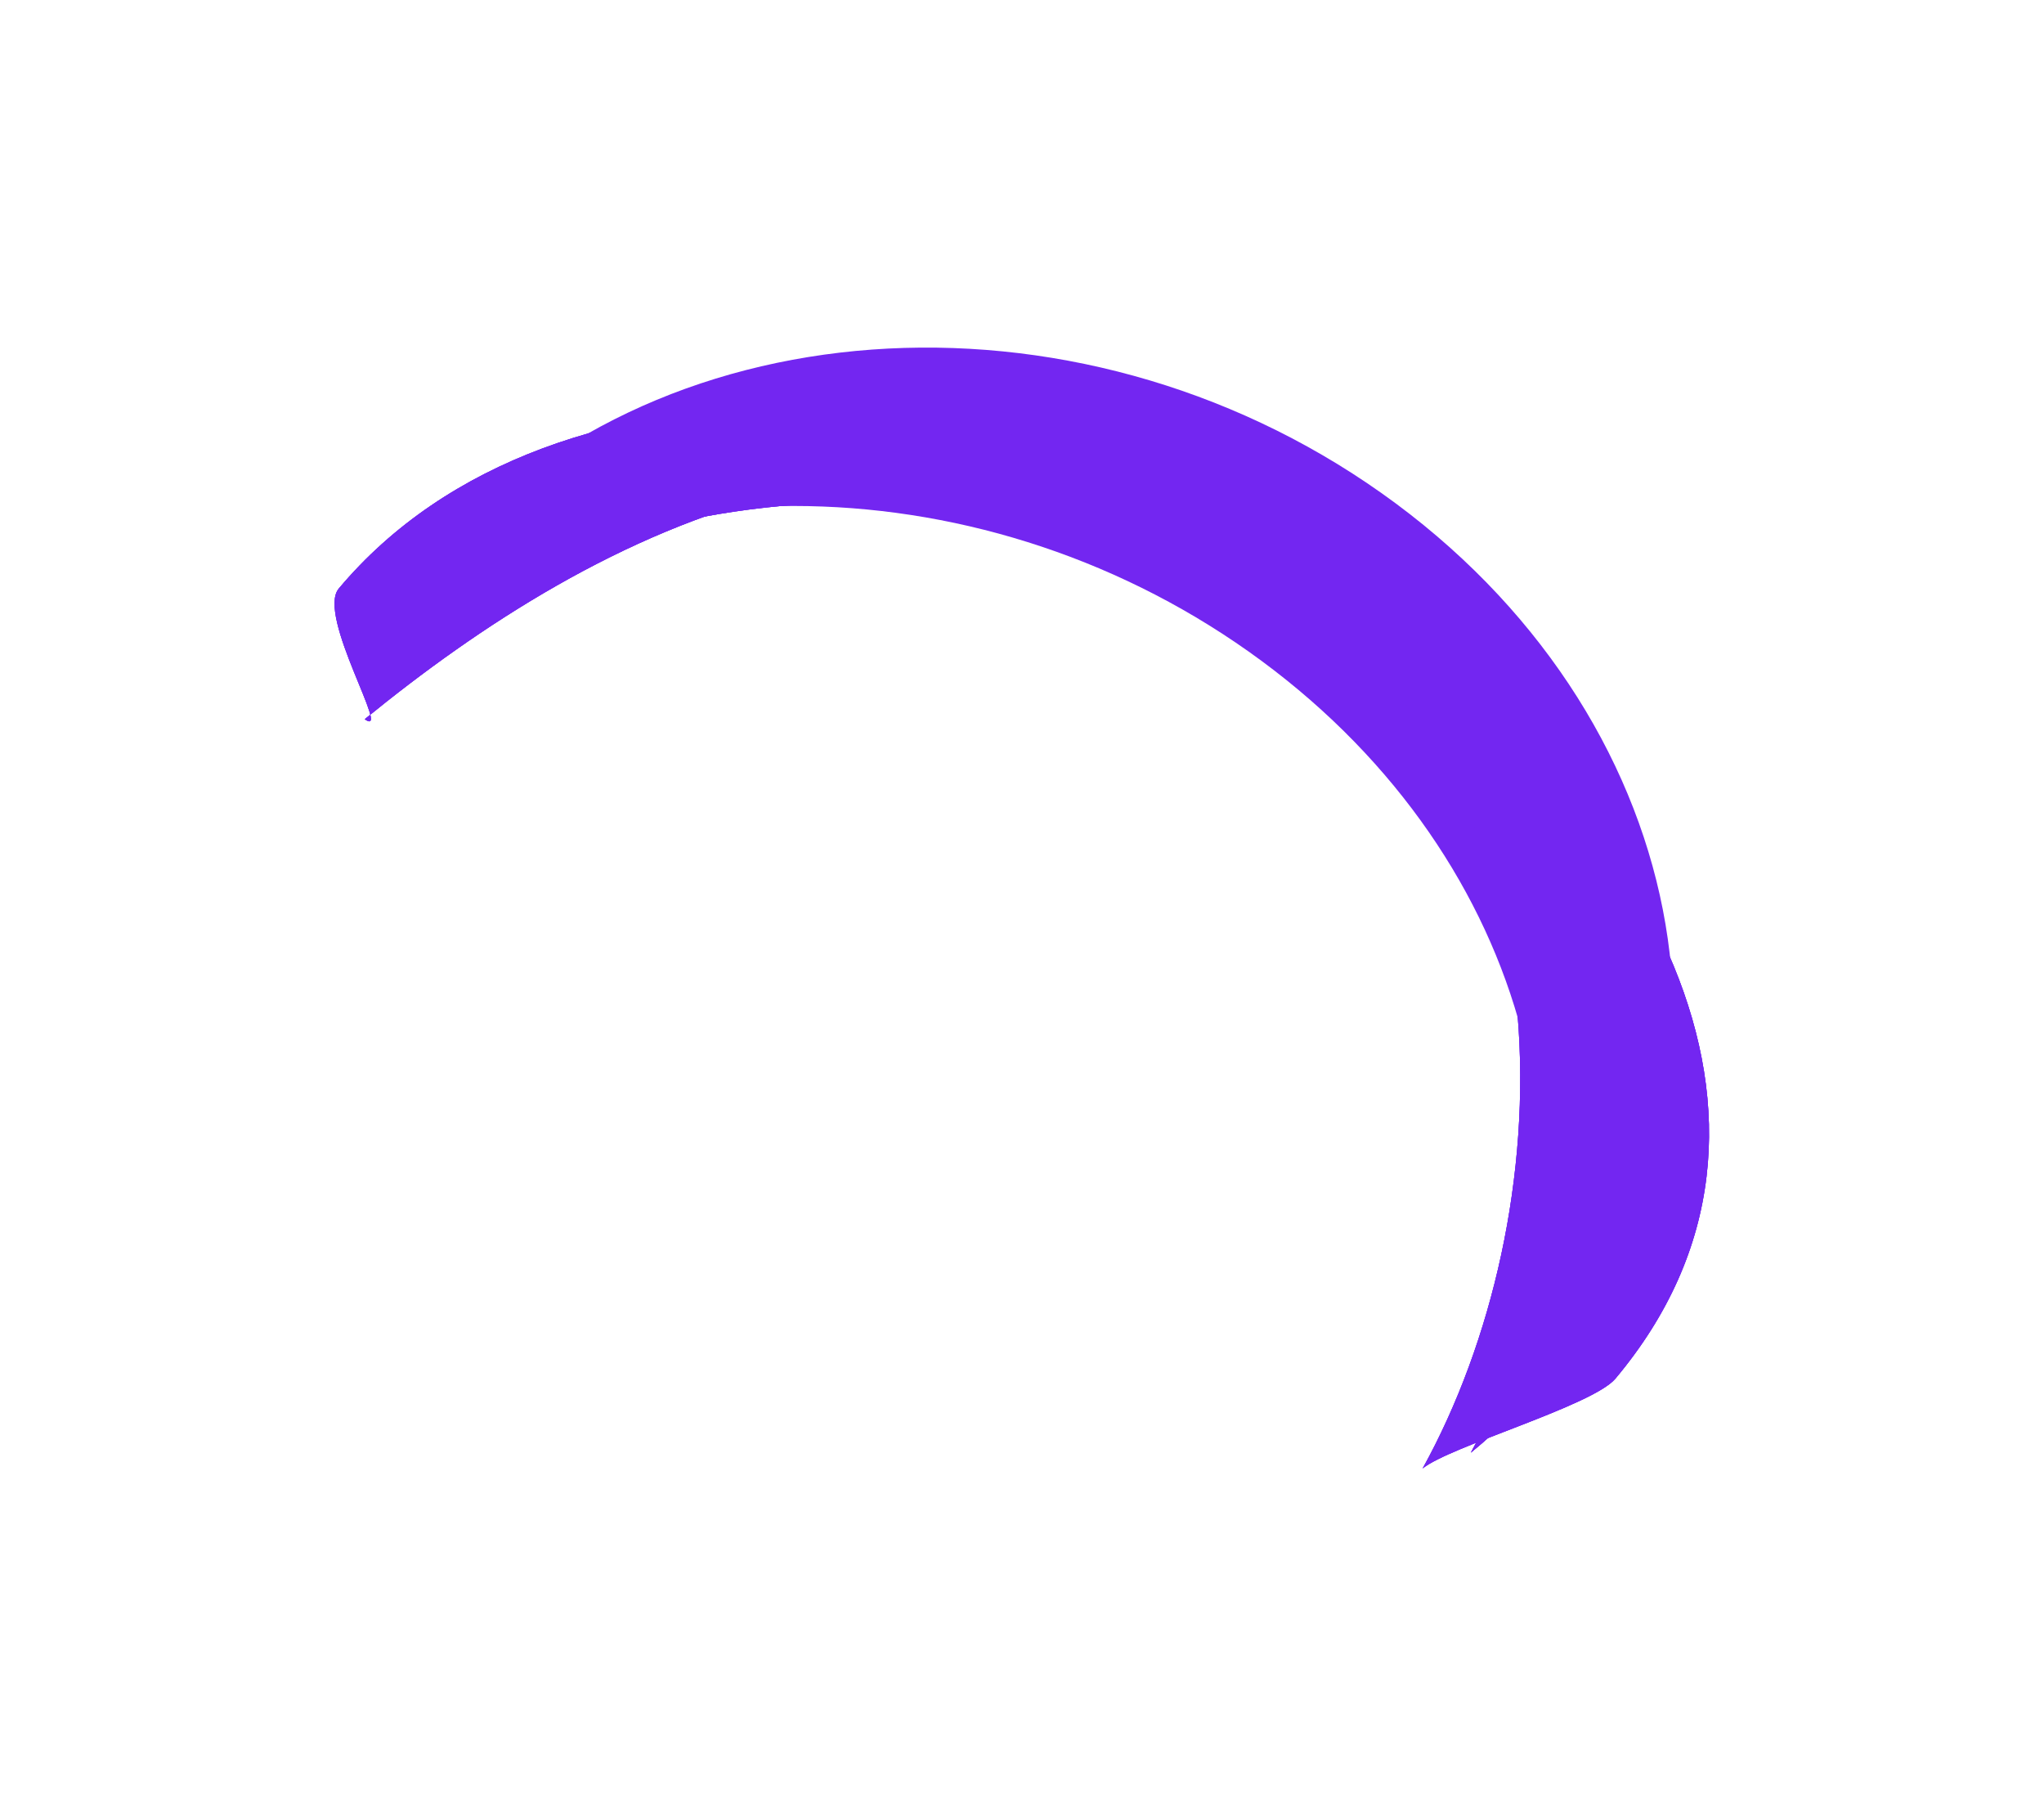<svg width="1492" height="1316" viewBox="0 0 1492 1316" fill="none" xmlns="http://www.w3.org/2000/svg">
<path d="M1008.63 360.041C1234.05 519.672 1289.2 801.177 1131.81 988.746C1115.3 1008.42 1097.05 1026.35 1077.44 1042.41C1178.77 859.048 1113.42 618.585 911.606 475.666C709.787 332.747 440.108 335.961 272.786 472.592C284.706 451.08 298.934 430.305 315.441 410.633C472.835 223.063 783.211 200.41 1008.63 360.041Z" fill="#7326F1"/>
<g filter="url(#filter0_f_932_782)">
<path d="M997.849 372.888C1223.27 532.519 1289.2 801.177 1131.81 988.746C1115.3 1008.42 1097.05 1026.35 1077.44 1042.41C1178.77 859.048 1124.2 605.738 922.386 462.819C720.568 319.899 440.108 335.961 272.786 472.592C284.706 451.08 298.934 430.305 315.441 410.633C472.835 223.063 772.431 213.257 997.849 372.888Z" fill="#7326F1"/>
</g>
<g filter="url(#filter1_f_932_782)">
<path d="M992.456 379.311C1217.87 538.942 1285.41 818.975 1128.02 1006.54C1111.51 1026.22 1093.26 1044.14 1073.65 1060.21C1174.98 876.847 1129.59 599.313 927.774 456.394C725.956 313.475 426.831 353.441 259.508 490.073C271.429 468.56 285.657 447.786 302.164 428.113C459.557 240.543 767.039 219.68 992.456 379.311Z" fill="#7326F1"/>
</g>
<g filter="url(#filter2_f_932_782)">
<path d="M992.456 379.311C1217.87 538.942 1285.41 818.975 1128.02 1006.54C1111.51 1026.22 1093.26 1044.14 1073.65 1060.21C1174.98 876.847 1129.59 599.313 927.774 456.394C725.956 313.475 426.831 353.441 259.508 490.073C271.429 468.56 285.657 447.786 302.164 428.113C459.557 240.543 767.039 219.68 992.456 379.311Z" fill="#7326F1"/>
</g>
<g filter="url(#filter3_f_932_782)">
<path d="M992.456 379.311C1217.87 538.942 1285.41 818.975 1128.02 1006.54C1111.51 1026.22 1093.26 1044.14 1073.65 1060.21C1174.98 876.847 1129.59 599.313 927.774 456.394C725.956 313.475 426.831 353.441 259.508 490.073C271.429 468.56 285.657 447.786 302.164 428.113C459.557 240.543 767.039 219.68 992.456 379.311Z" fill="#7326F1"/>
</g>
<g filter="url(#filter4_f_932_782)">
<path d="M977.232 424.854C1202.65 584.485 1285.41 818.975 1128.02 1006.54C1111.51 1026.22 1093.26 1044.14 1073.65 1060.21C1174.98 876.847 1152.81 582.473 945.292 435.518C685.281 251.389 426.831 353.441 259.508 490.073C271.429 468.56 285.657 447.786 302.164 428.113C459.557 240.543 751.814 265.223 977.232 424.854Z" fill="#7326F1"/>
</g>
<g filter="url(#filter5_f_932_782)">
<path d="M977.232 424.855C1202.65 584.486 1336.51 818.684 1179.12 1006.25C1162.61 1025.93 1058.06 1055.7 1038.45 1071.77C1139.78 888.405 1152.81 582.474 945.293 435.518C685.281 251.389 433.548 388.281 266.226 524.912C286.591 539.334 230.782 449.249 247.289 429.577C404.683 242.007 751.815 265.223 977.232 424.855Z" fill="#7326F1"/>
</g>
<g filter="url(#filter6_f_932_782)">
<path d="M977.232 424.855C1202.65 584.486 1336.51 818.684 1179.12 1006.25C1162.61 1025.93 1058.06 1055.7 1038.45 1071.77C1139.78 888.405 1152.81 582.474 945.293 435.518C685.281 251.389 433.548 388.281 266.226 524.912C286.591 539.334 230.782 449.249 247.289 429.577C404.683 242.007 751.815 265.223 977.232 424.855Z" fill="#7326F1"/>
</g>
<g filter="url(#filter7_f_932_782)">
<path d="M977.232 424.855C1202.65 584.486 1336.51 818.684 1179.12 1006.25C1162.61 1025.93 1058.06 1055.7 1038.45 1071.77C1139.78 888.405 1152.81 582.474 945.293 435.518C685.281 251.389 433.548 388.281 266.226 524.912C286.591 539.334 230.782 449.249 247.289 429.577C404.683 242.007 751.815 265.223 977.232 424.855Z" fill="#7326F1"/>
</g>
<defs>
<filter id="filter0_f_932_782" x="260.785" y="248.949" width="969.242" height="805.463" filterUnits="userSpaceOnUse" color-interpolation-filters="sRGB">
<feFlood flood-opacity="0" result="BackgroundImageFix"/>
<feBlend mode="normal" in="SourceGraphic" in2="BackgroundImageFix" result="shape"/>
<feGaussianBlur stdDeviation="6" result="effect1_foregroundBlur_932_782"/>
</filter>
<filter id="filter1_f_932_782" x="223.508" y="236.203" width="1026.23" height="860.007" filterUnits="userSpaceOnUse" color-interpolation-filters="sRGB">
<feFlood flood-opacity="0" result="BackgroundImageFix"/>
<feBlend mode="normal" in="SourceGraphic" in2="BackgroundImageFix" result="shape"/>
<feGaussianBlur stdDeviation="18" result="effect1_foregroundBlur_932_782"/>
</filter>
<filter id="filter2_f_932_782" x="207.508" y="220.203" width="1058.23" height="892.007" filterUnits="userSpaceOnUse" color-interpolation-filters="sRGB">
<feFlood flood-opacity="0" result="BackgroundImageFix"/>
<feBlend mode="normal" in="SourceGraphic" in2="BackgroundImageFix" result="shape"/>
<feGaussianBlur stdDeviation="26" result="effect1_foregroundBlur_932_782"/>
</filter>
<filter id="filter3_f_932_782" x="207.508" y="220.203" width="1058.23" height="892.007" filterUnits="userSpaceOnUse" color-interpolation-filters="sRGB">
<feFlood flood-opacity="0" result="BackgroundImageFix"/>
<feBlend mode="normal" in="SourceGraphic" in2="BackgroundImageFix" result="shape"/>
<feGaussianBlur stdDeviation="26" result="effect1_foregroundBlur_932_782"/>
</filter>
<filter id="filter4_f_932_782" x="135.508" y="172.159" width="1197.7" height="1012.05" filterUnits="userSpaceOnUse" color-interpolation-filters="sRGB">
<feFlood flood-opacity="0" result="BackgroundImageFix"/>
<feBlend mode="normal" in="SourceGraphic" in2="BackgroundImageFix" result="shape"/>
<feGaussianBlur stdDeviation="62" result="effect1_foregroundBlur_932_782"/>
</filter>
<filter id="filter5_f_932_782" x="168.191" y="220.923" width="1155.34" height="926.846" filterUnits="userSpaceOnUse" color-interpolation-filters="sRGB">
<feFlood flood-opacity="0" result="BackgroundImageFix"/>
<feBlend mode="normal" in="SourceGraphic" in2="BackgroundImageFix" result="shape"/>
<feGaussianBlur stdDeviation="38" result="effect1_foregroundBlur_932_782"/>
</filter>
<filter id="filter6_f_932_782" x="80.191" y="132.923" width="1331.34" height="1102.85" filterUnits="userSpaceOnUse" color-interpolation-filters="sRGB">
<feFlood flood-opacity="0" result="BackgroundImageFix"/>
<feBlend mode="normal" in="SourceGraphic" in2="BackgroundImageFix" result="shape"/>
<feGaussianBlur stdDeviation="82" result="effect1_foregroundBlur_932_782"/>
</filter>
<filter id="filter7_f_932_782" x="0.191" y="52.923" width="1491.34" height="1262.85" filterUnits="userSpaceOnUse" color-interpolation-filters="sRGB">
<feFlood flood-opacity="0" result="BackgroundImageFix"/>
<feBlend mode="normal" in="SourceGraphic" in2="BackgroundImageFix" result="shape"/>
<feGaussianBlur stdDeviation="122" result="effect1_foregroundBlur_932_782"/>
</filter>
</defs>
</svg>
